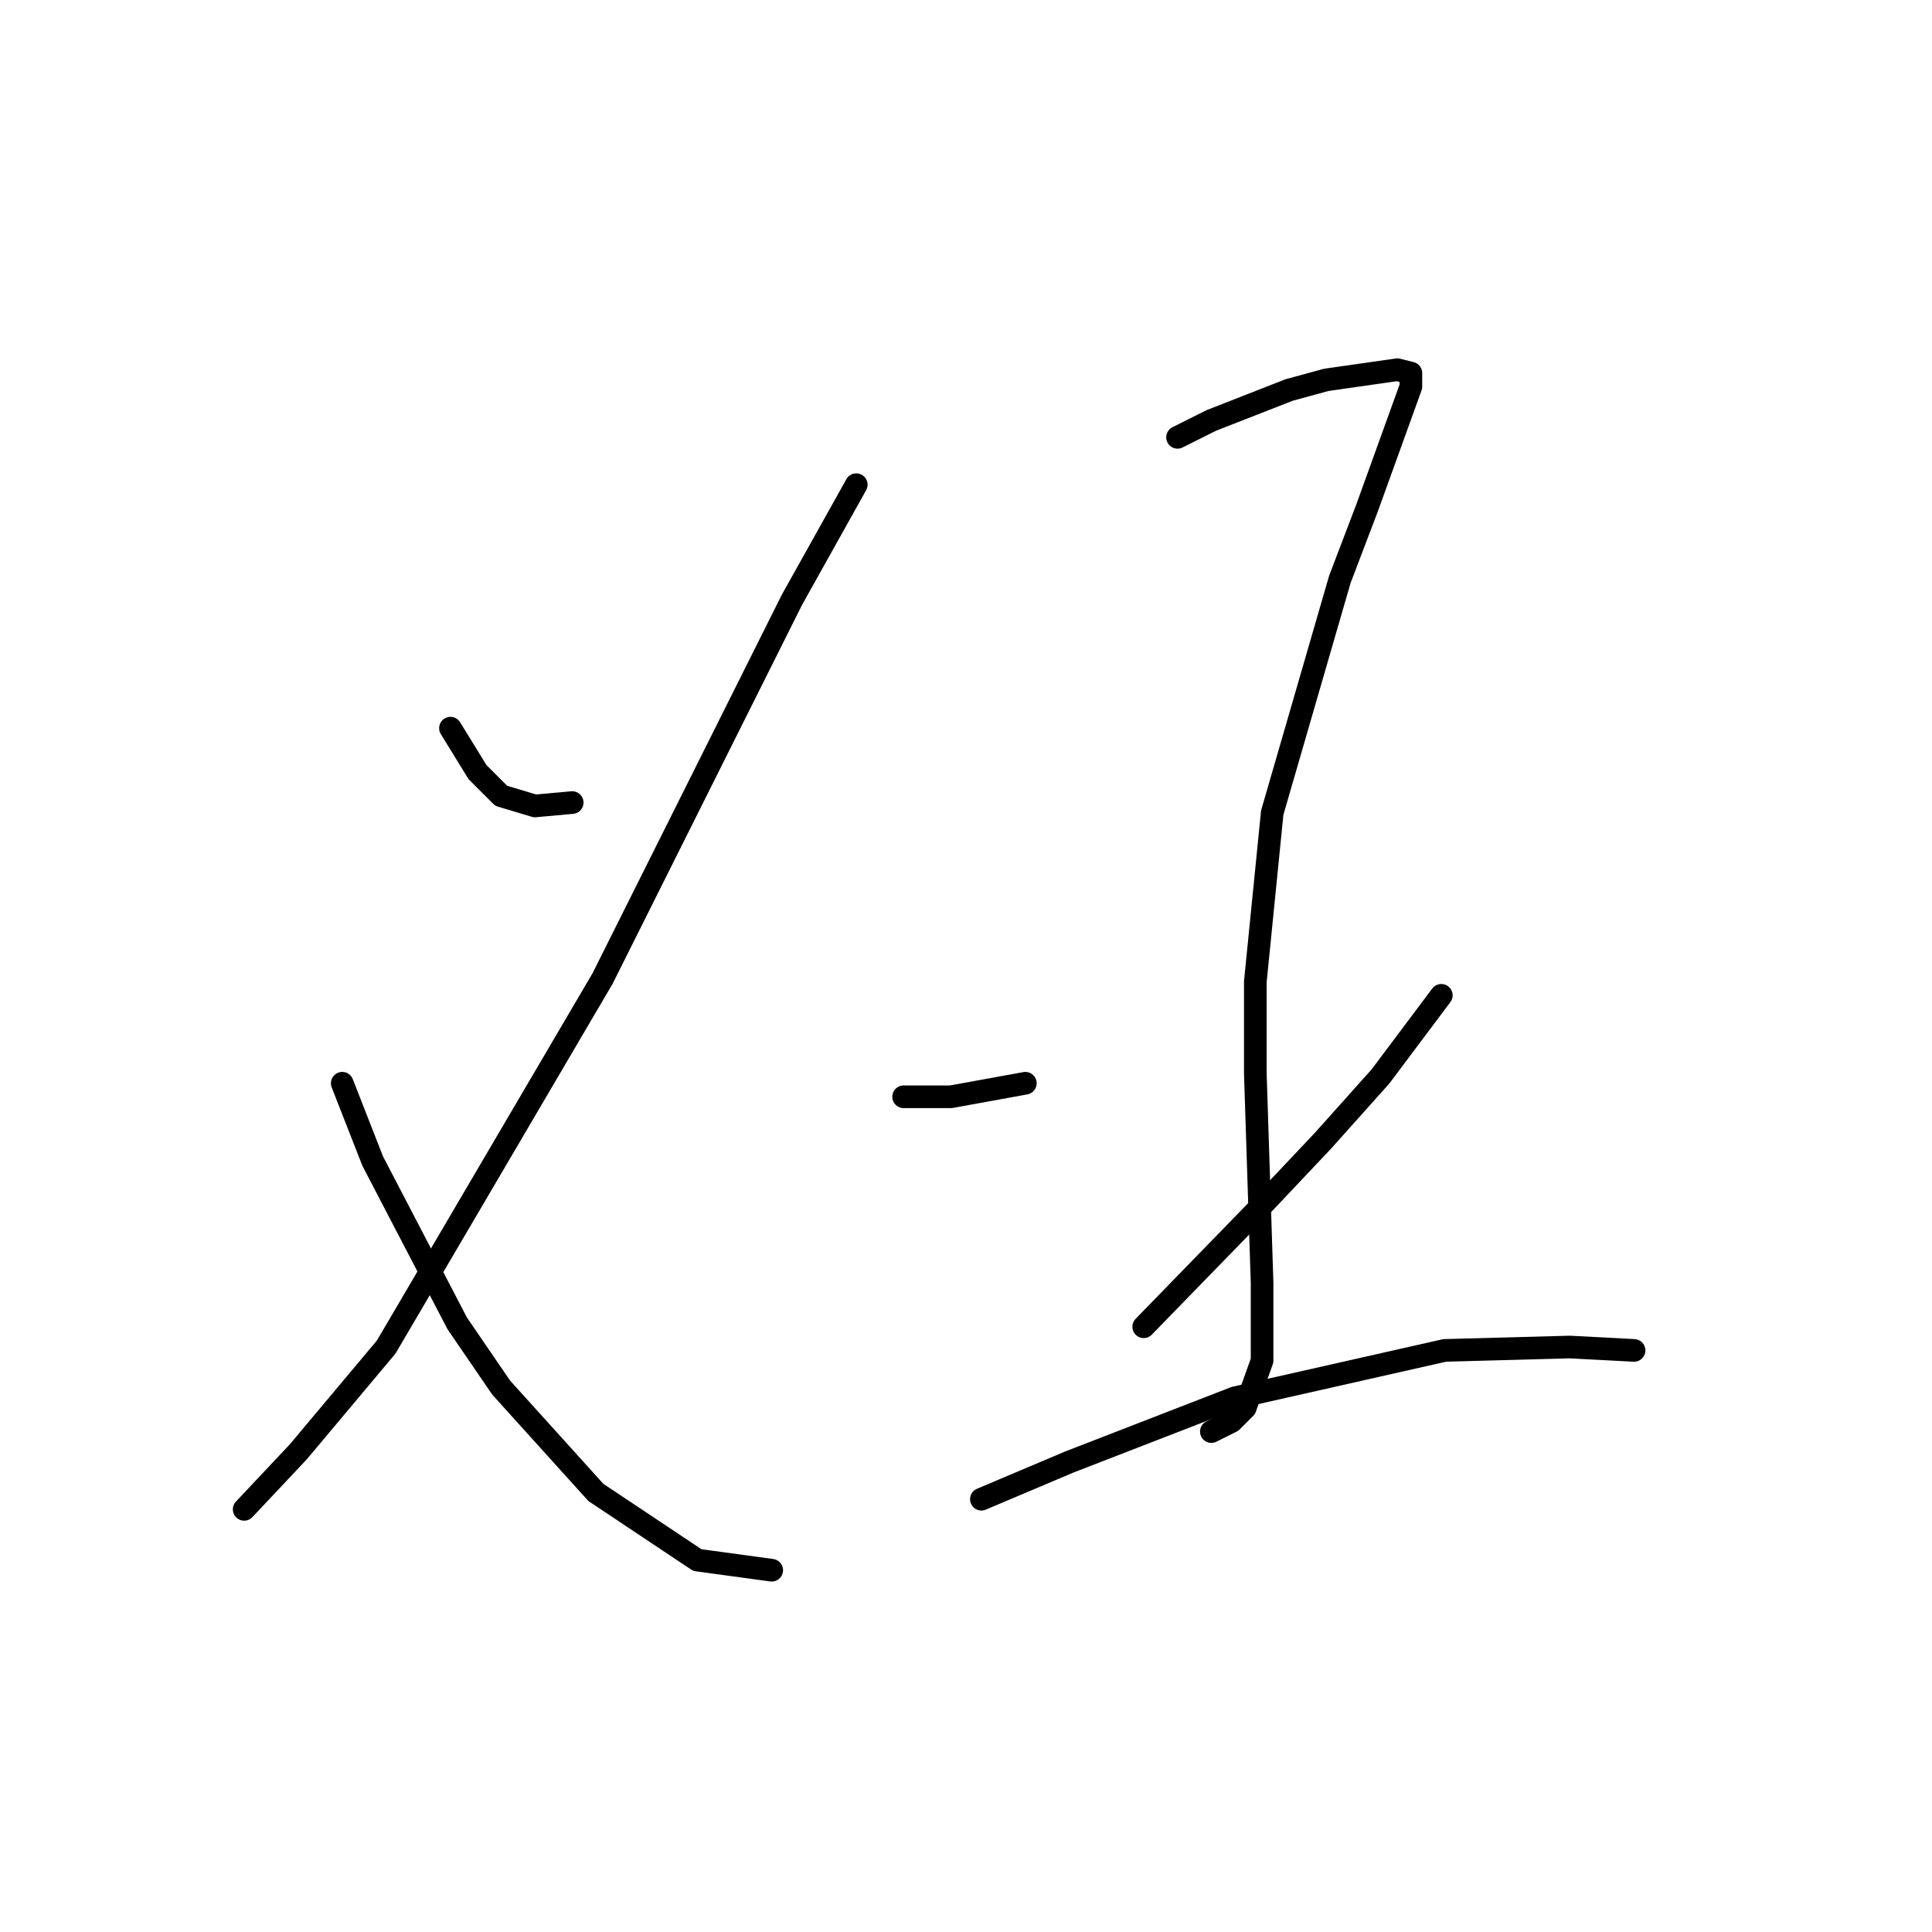 <?xml version="1.0" standalone="no"?>
    <svg width="256" height="256" xmlns="http://www.w3.org/2000/svg" version="1.1">
    <polyline stroke="black" stroke-width="3" stroke-linecap="round" fill="transparent" stroke-linejoin="round" points="59.688 96.486 63.272 102.311 66.409 105.448 70.89 106.792 75.819 106.344 75.819 106.344 " />
        <polyline stroke="black" stroke-width="3" stroke-linecap="round" fill="transparent" stroke-linejoin="round" points="113.46 64.223 104.946 79.458 79.852 129.645 51.174 178.488 39.523 192.379 32.353 199.997 32.353 199.997 " />
        <polyline stroke="black" stroke-width="3" stroke-linecap="round" fill="transparent" stroke-linejoin="round" points="45.348 143.536 49.381 153.843 60.584 175.352 66.409 183.866 78.956 197.757 92.399 206.719 102.257 208.063 102.257 208.063 " />
        <polyline stroke="black" stroke-width="3" stroke-linecap="round" fill="transparent" stroke-linejoin="round" points="156.029 57.949 160.51 55.709 170.817 51.676 175.746 50.332 185.156 48.987 186.948 49.435 186.948 51.228 181.123 67.359 177.538 76.769 168.576 107.688 166.336 130.093 166.336 142.192 167.232 169.974 167.232 180.281 164.991 186.554 163.199 188.347 160.51 189.691 160.51 189.691 " />
        <polyline stroke="black" stroke-width="3" stroke-linecap="round" fill="transparent" stroke-linejoin="round" points="119.733 145.329 126.007 145.329 135.865 143.536 135.865 143.536 " />
        <polyline stroke="black" stroke-width="3" stroke-linecap="round" fill="transparent" stroke-linejoin="round" points="190.981 131.886 182.915 142.64 175.298 151.154 167.68 159.22 151.548 175.8 151.548 175.8 " />
        <polyline stroke="black" stroke-width="3" stroke-linecap="round" fill="transparent" stroke-linejoin="round" points="130.039 198.653 141.69 193.724 163.647 185.21 191.429 178.936 208.009 178.488 216.523 178.936 216.523 178.936 " />
        </svg>